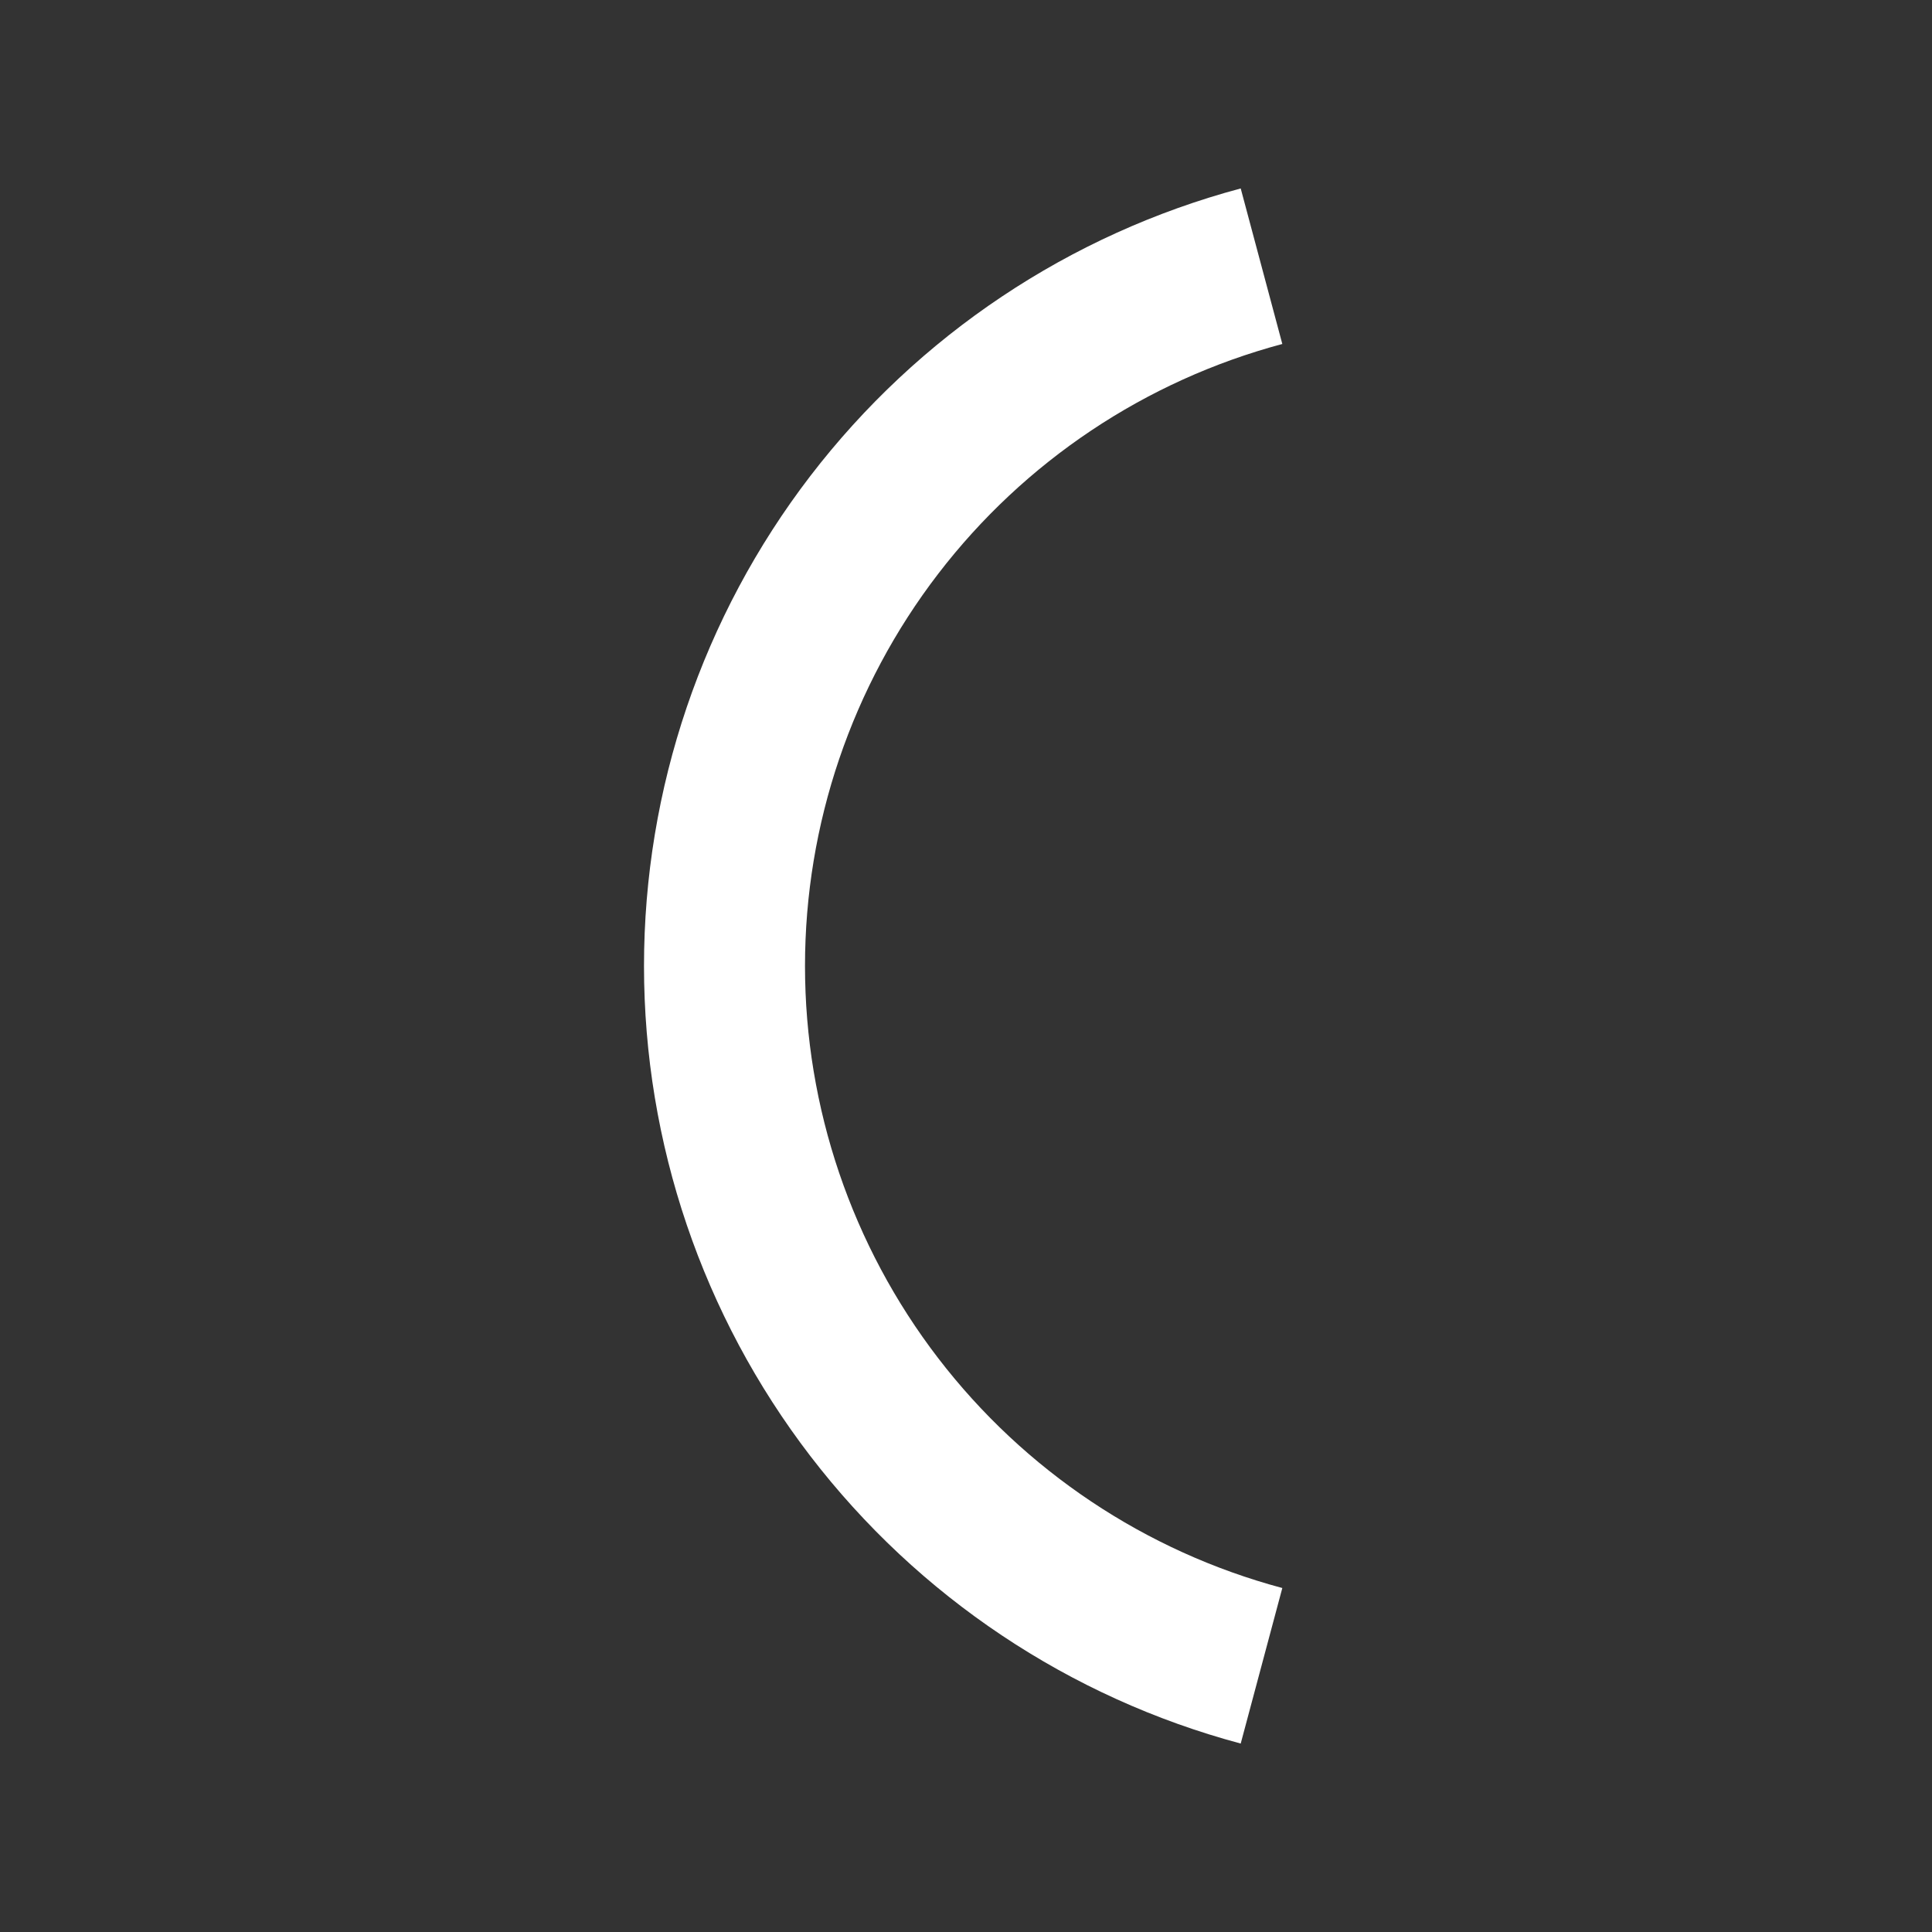 <svg width="24" height="24" viewBox="0 0 24 24" fill="none" xmlns="http://www.w3.org/2000/svg">
<rect x="0" y="0" width="24" height="24" fill="#333333" stroke="none"/>
<path d="M15.671 3.307C13.757 3.819 12.066 4.949 10.86 6.521C9.654 8.093 9 10.019 9 12C9 13.981 9.654 15.907 10.86 17.479C12.066 19.051 13.757 20.181 15.671 20.693" stroke="white" stroke-width="2" stroke-linejoin="round"/>
</svg>
